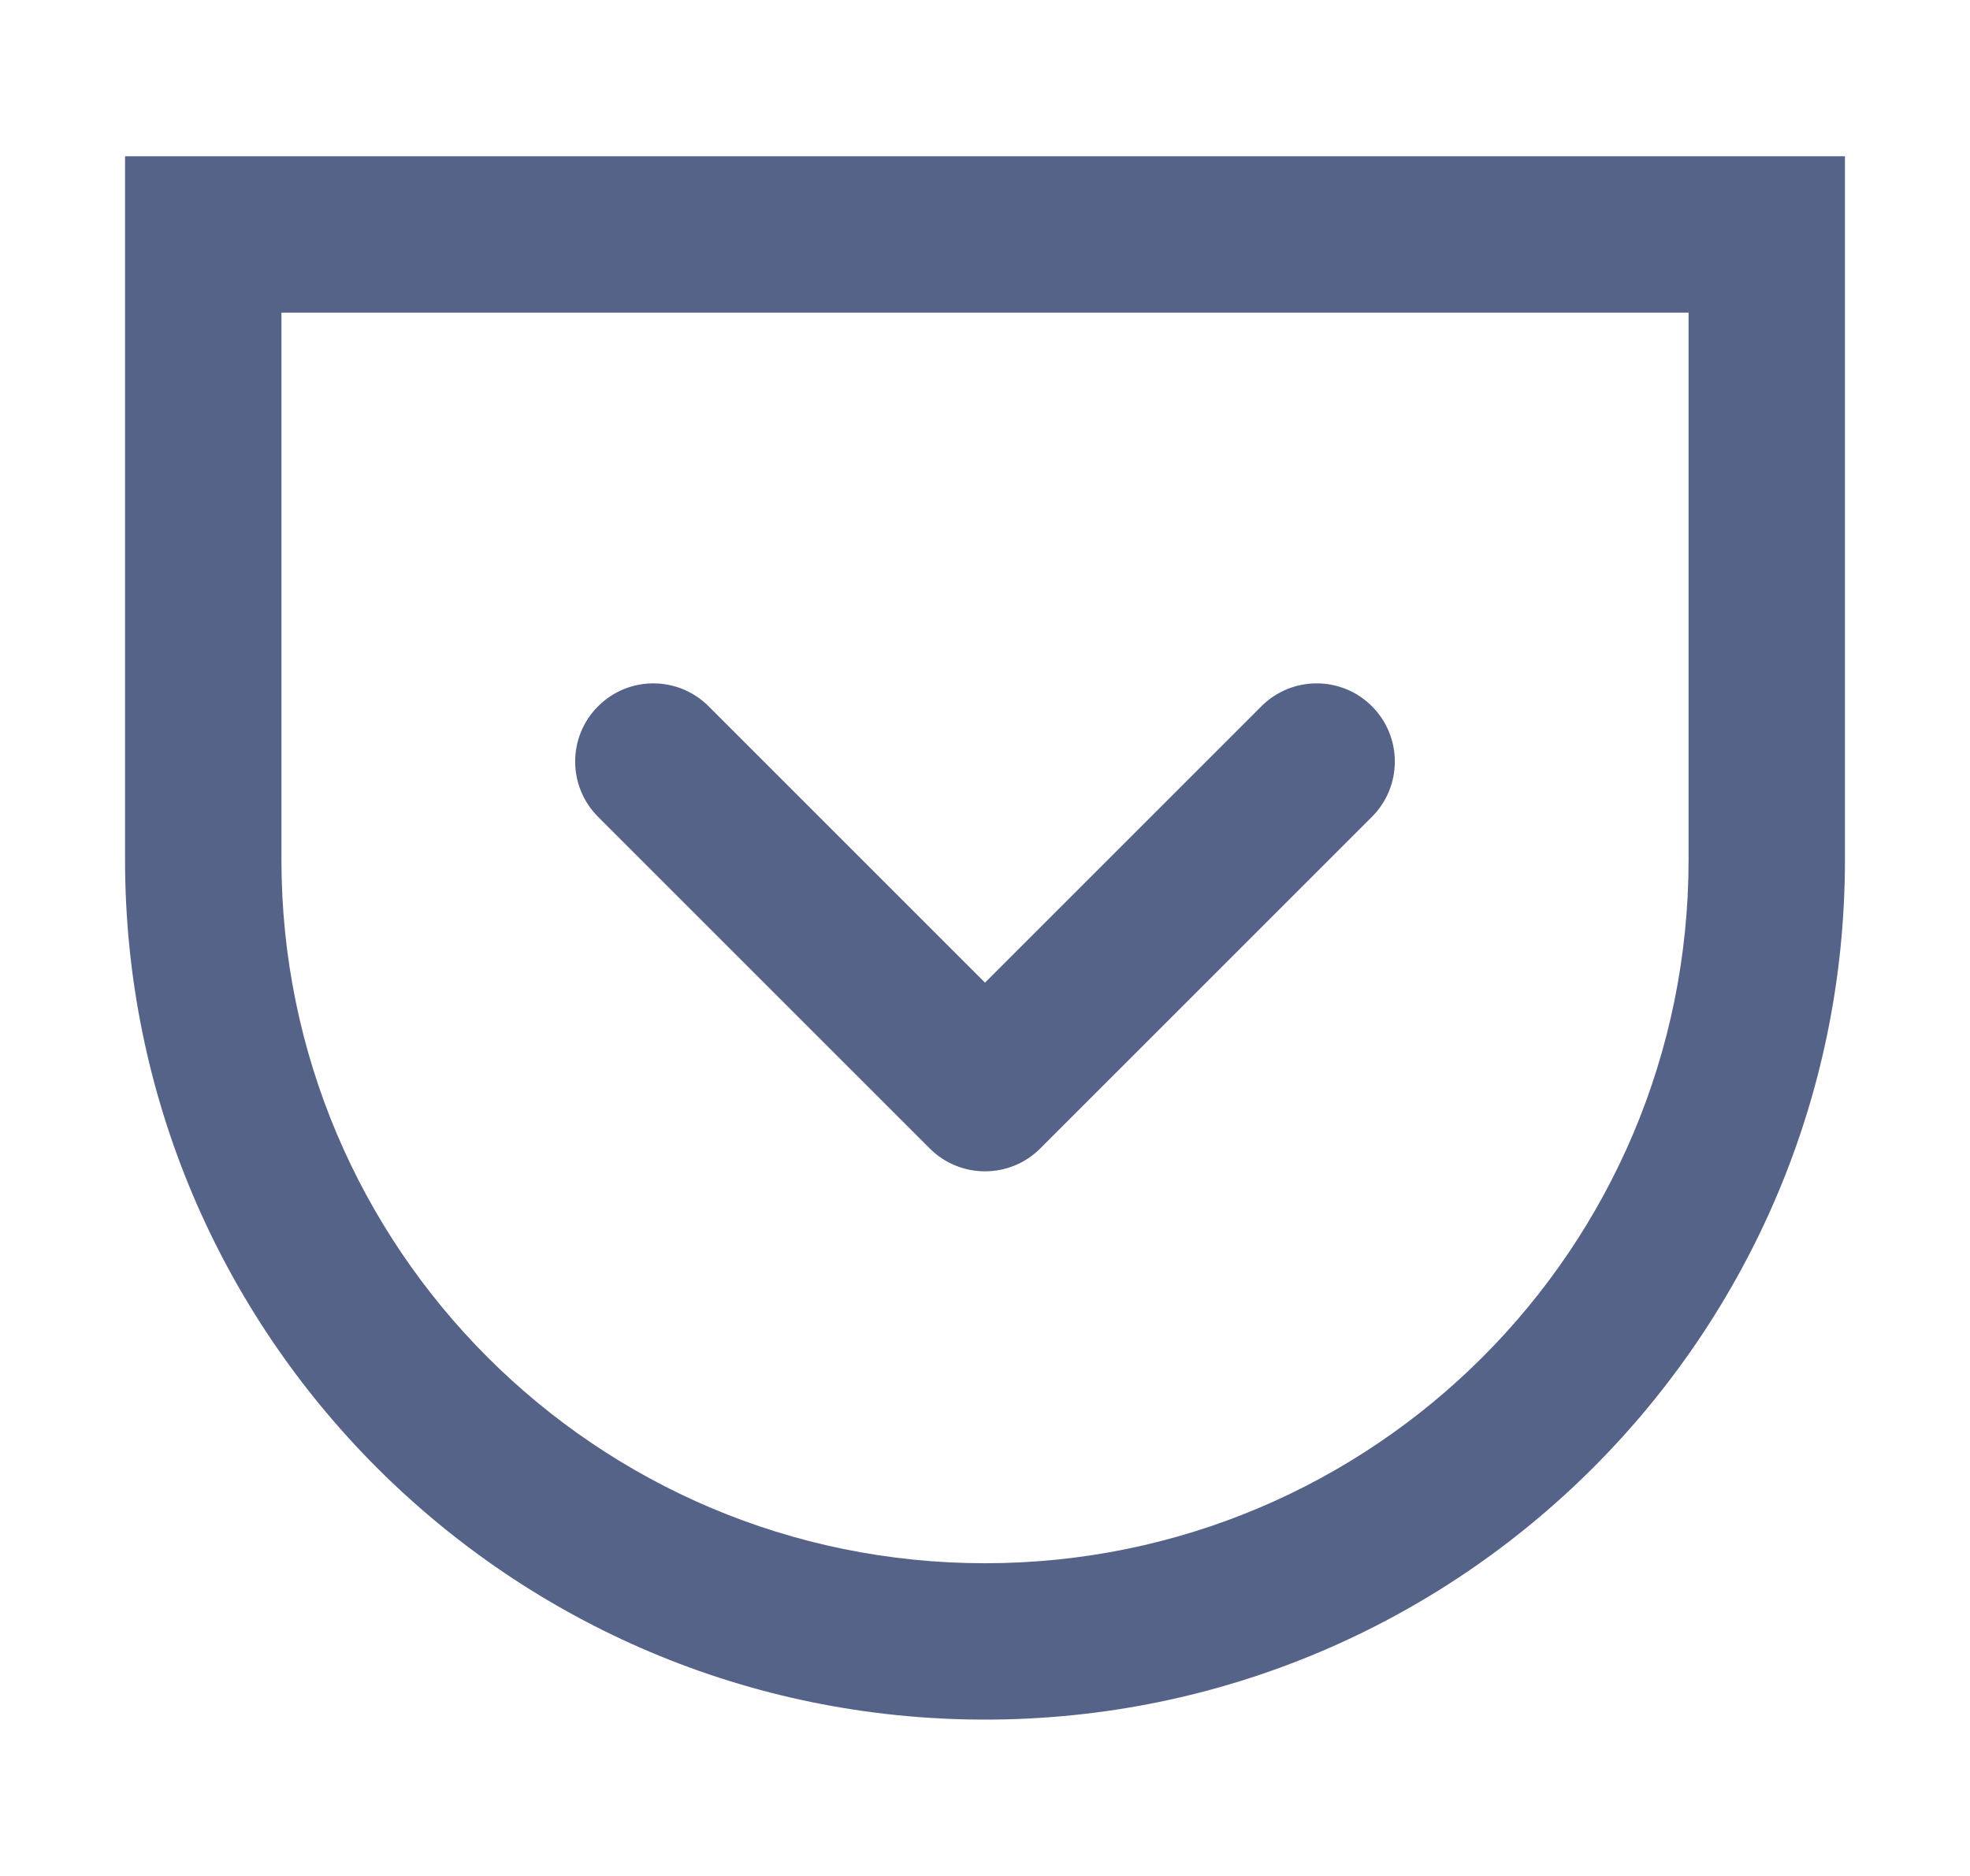 <svg width="21" height="20" viewBox="0 0 21 20" fill="none" xmlns="http://www.w3.org/2000/svg">
<path fill-rule="evenodd" clip-rule="evenodd" d="M3 3.333H18V9.166C18 13.308 14.642 16.666 10.5 16.666C6.358 16.666 3 13.308 3 9.166V3.333ZM1.333 1.666H19.667V9.166C19.667 14.229 15.563 18.333 10.5 18.333C5.438 18.333 1.333 14.229 1.333 9.166V1.666ZM9.911 12.244C10.236 12.569 10.764 12.569 11.089 12.244L14.625 8.708C14.95 8.383 14.95 7.855 14.625 7.53C14.3 7.204 13.772 7.204 13.446 7.53L10.5 10.476L7.554 7.53C7.228 7.204 6.701 7.204 6.375 7.53C6.05 7.855 6.05 8.383 6.375 8.708L9.911 12.244Z" fill="#566388"/>
</svg>
